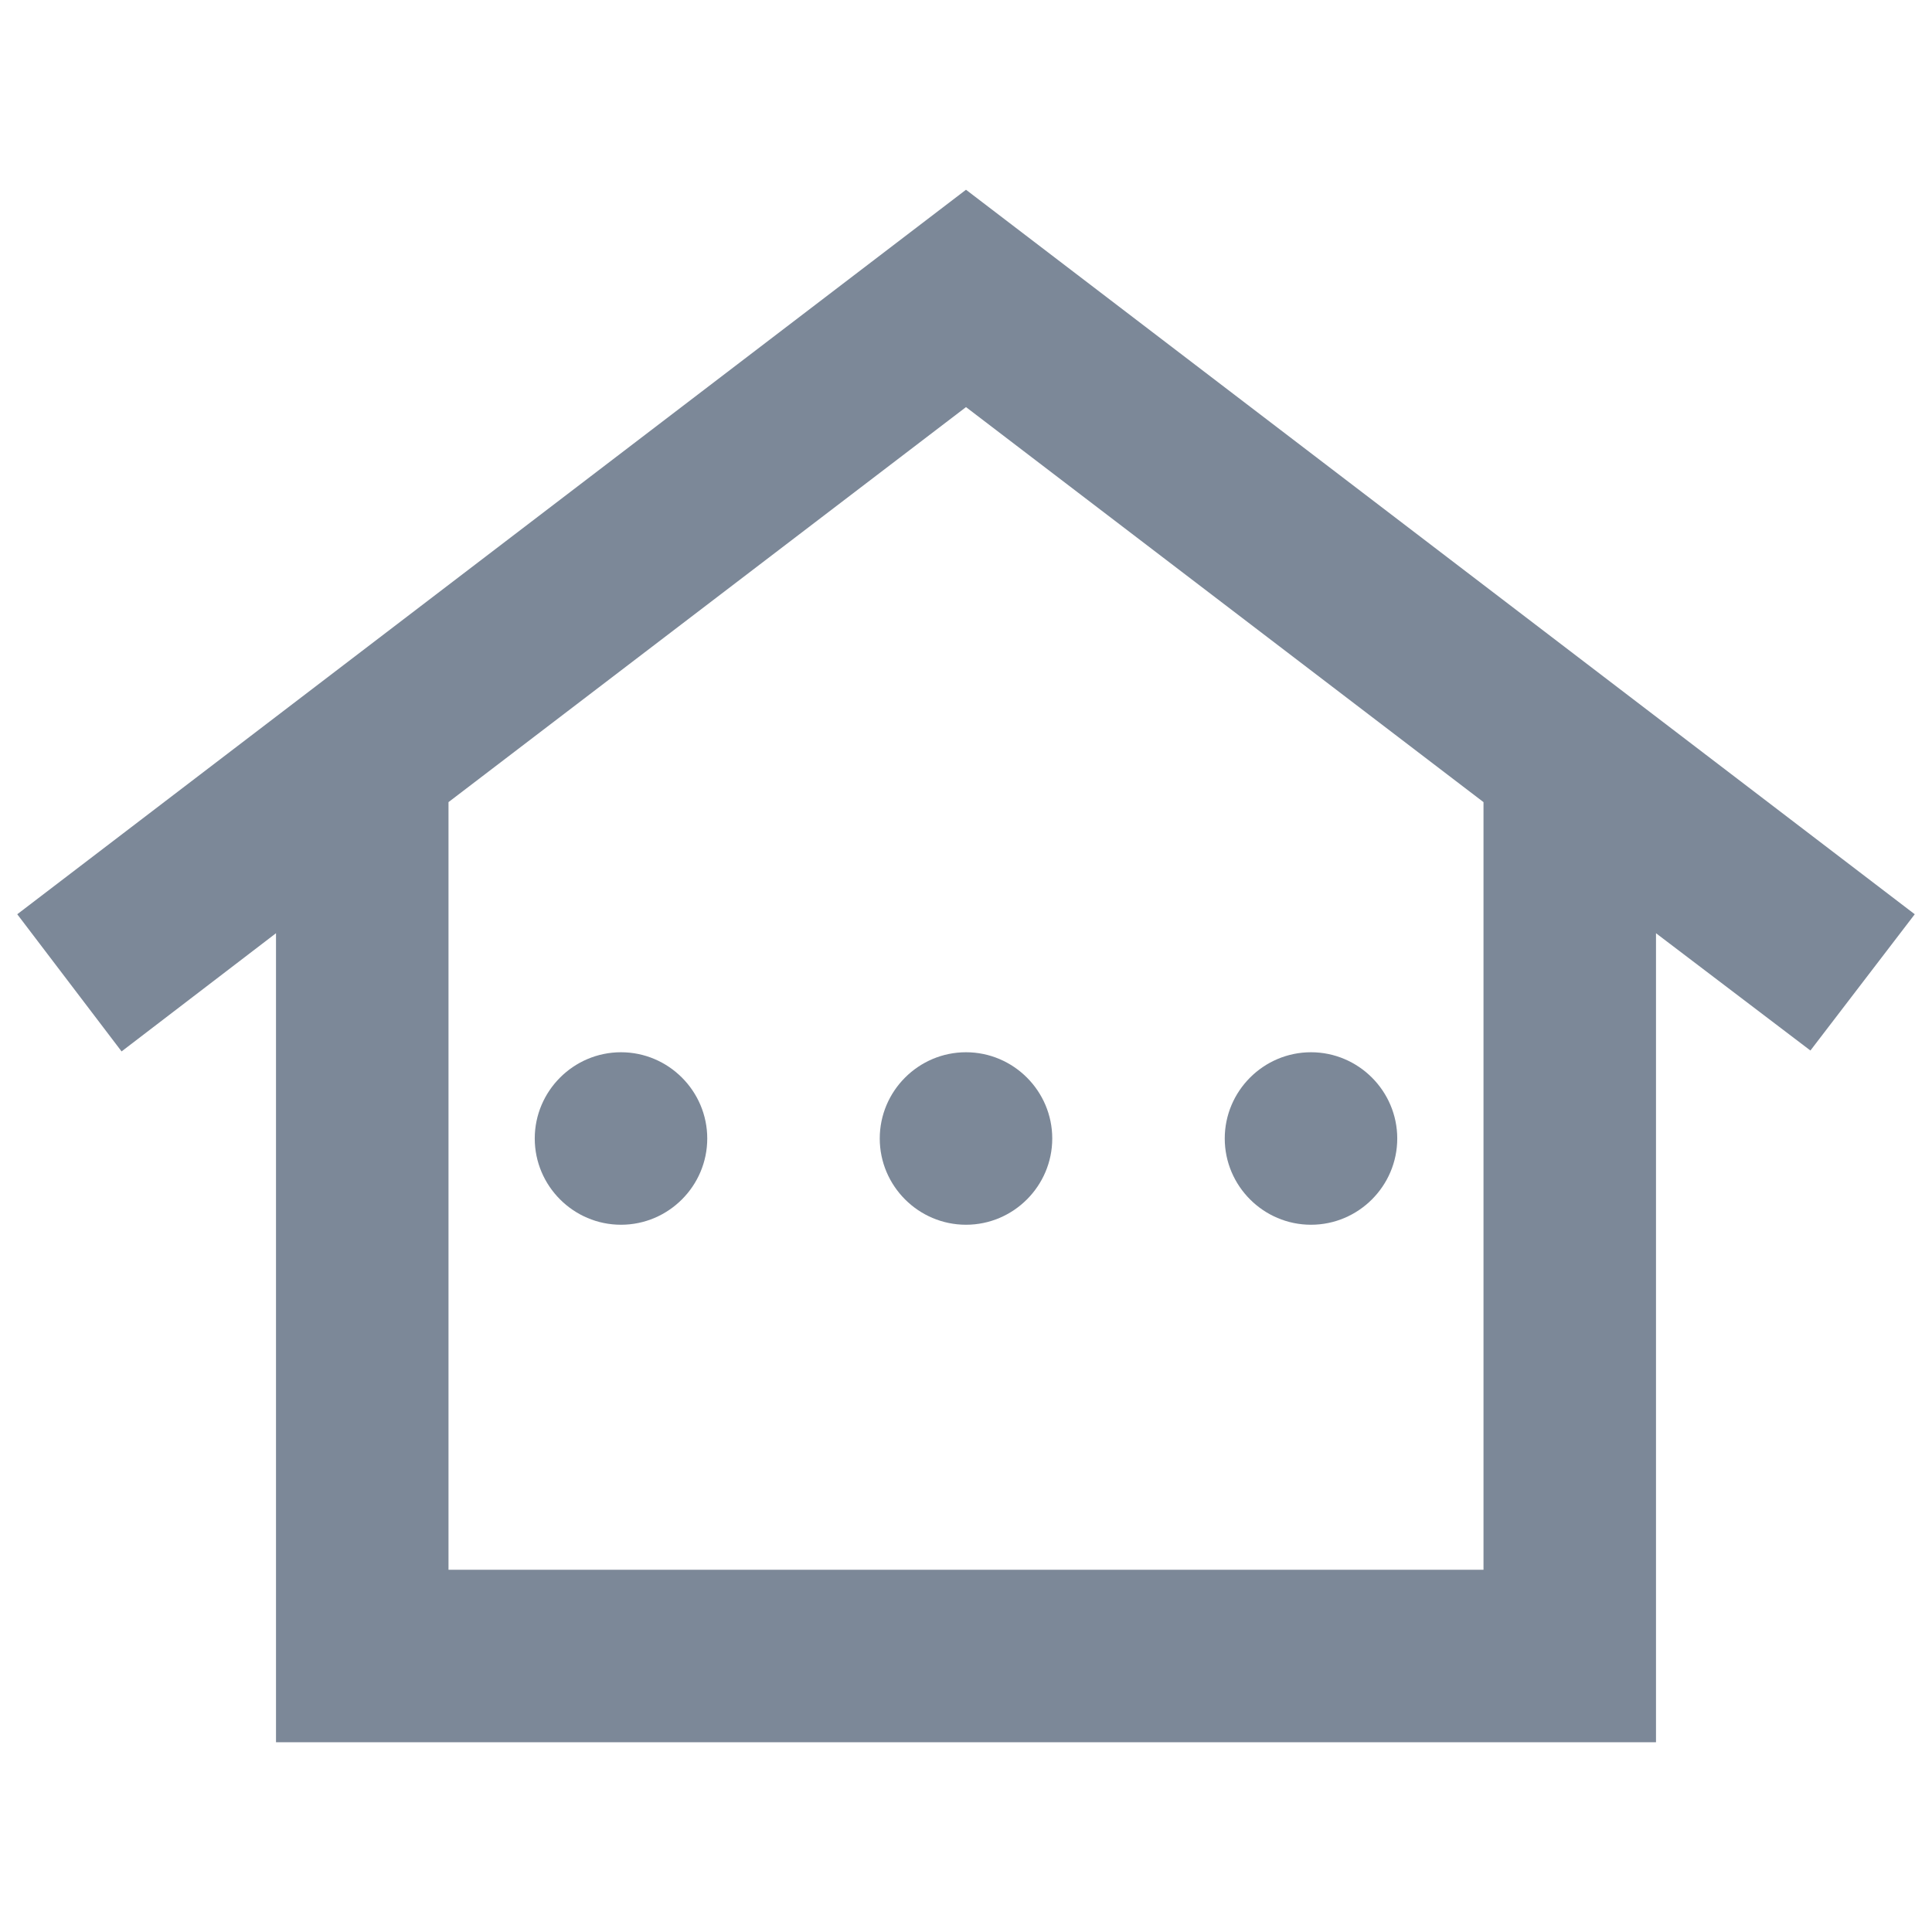 <svg width="24" height="24" viewBox="0 0 28 23" xmlns="http://www.w3.org/2000/svg">
                            <path d="M14 0.25L0.25 10.75L1.762 12.738L4 11.025V22.75H24V11.025L26.238 12.725L27.75 10.75L14 0.25ZM21.5 20.25H6.5V9.125L14 3.4L21.5 9.125V20.25ZM10.25 14C10.25 14.688 9.688 15.25 9 15.25C8.312 15.25 7.75 14.688 7.75 14C7.75 13.312 8.312 12.75 9 12.75C9.688 12.75 10.25 13.312 10.25 14ZM14 12.75C14.688 12.75 15.25 13.312 15.25 14C15.25 14.688 14.688 15.25 14 15.25C13.312 15.25 12.75 14.688 12.75 14C12.75 13.312 13.312 12.75 14 12.75ZM17.75 14C17.75 13.312 18.312 12.75 19 12.75C19.688 12.75 20.25 13.312 20.25 14C20.25 14.688 19.688 15.25 19 15.25C18.312 15.25 17.75 14.688 17.75 14Z" fill="#7c8898"/>
                        </svg>